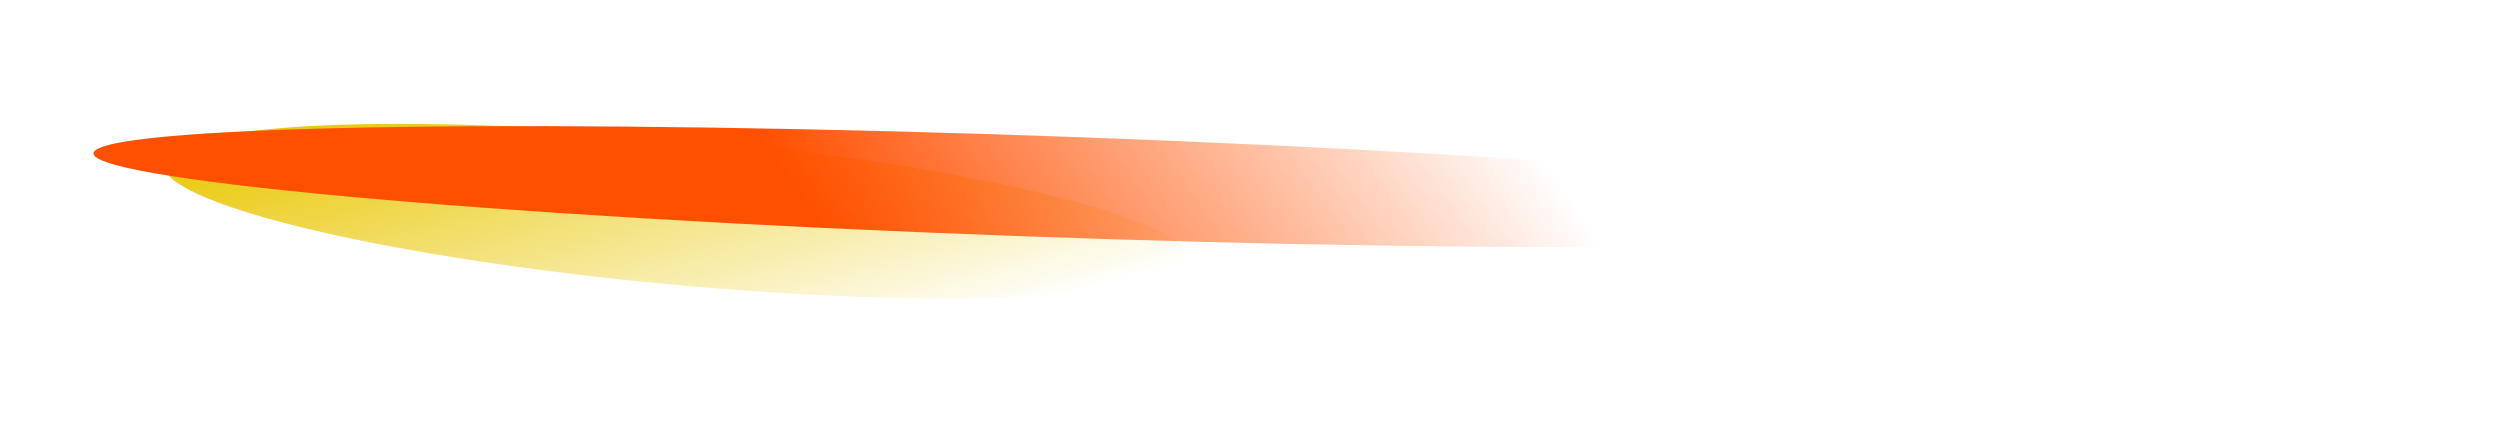 <svg width="558" height="94" viewBox="0 0 558 94" fill="none" xmlns="http://www.w3.org/2000/svg">
<g style="mix-blend-mode:color-dodge" filter="url(#filter0_f_503_6827)">
<path d="M544.907 53.373C565.733 48.838 467.767 42.152 326.093 38.439C184.42 34.726 52.689 35.391 31.864 39.926C11.038 44.46 109.004 51.147 250.677 54.86C392.35 58.573 524.082 57.907 544.907 53.373Z" fill="url(#paint0_linear_503_6827)"/>
</g>
<g style="mix-blend-mode:color-dodge" filter="url(#filter1_f_503_6827)">
<path d="M263.385 60.277C274.271 52.328 232.672 40 170.471 32.743C108.27 25.486 49.021 26.048 38.135 33.997C27.25 41.947 68.849 54.274 131.05 61.531C193.251 68.788 252.5 68.227 263.385 60.277Z" fill="url(#paint1_linear_503_6827)"/>
</g>
<g style="mix-blend-mode:color-dodge" filter="url(#filter2_f_503_6827)">
<path d="M445.011 50.547C461.153 44.939 379.744 36.412 263.18 31.5C146.616 26.588 39.036 27.152 22.894 32.76C6.752 38.367 88.16 46.895 204.725 51.807C321.289 56.718 428.869 56.154 445.011 50.547Z" fill="url(#paint2_linear_503_6827)"/>
</g>
<defs>
<filter id="filter0_f_503_6827" x="19.072" y="26.037" width="538.625" height="41.225" filterUnits="userSpaceOnUse" color-interpolation-filters="sRGB">
<feFlood flood-opacity="0" result="BackgroundImageFix"/>
<feBlend mode="normal" in="SourceGraphic" in2="BackgroundImageFix" result="shape"/>
<feGaussianBlur stdDeviation="5" result="effect1_foregroundBlur_503_6827"/>
</filter>
<filter id="filter1_f_503_6827" x="9.575" y="0.818" width="282.369" height="92.638" filterUnits="userSpaceOnUse" color-interpolation-filters="sRGB">
<feFlood flood-opacity="0" result="BackgroundImageFix"/>
<feBlend mode="normal" in="SourceGraphic" in2="BackgroundImageFix" result="shape"/>
<feGaussianBlur stdDeviation="13.415" result="effect1_foregroundBlur_503_6827"/>
</filter>
<filter id="filter2_f_503_6827" x="0.854" y="8.156" width="466.197" height="66.995" filterUnits="userSpaceOnUse" color-interpolation-filters="sRGB">
<feFlood flood-opacity="0" result="BackgroundImageFix"/>
<feBlend mode="normal" in="SourceGraphic" in2="BackgroundImageFix" result="shape"/>
<feGaussianBlur stdDeviation="10" result="effect1_foregroundBlur_503_6827"/>
</filter>
<linearGradient id="paint0_linear_503_6827" x1="179.269" y1="43.73" x2="179.392" y2="51.377" gradientUnits="userSpaceOnUse">
<stop stop-color="white"/>
<stop offset="1" stop-color="white" stop-opacity="0"/>
</linearGradient>
<linearGradient id="paint1_linear_503_6827" x1="38.619" y1="32.578" x2="62.3" y2="116.684" gradientUnits="userSpaceOnUse">
<stop stop-color="#E9C600"/>
<stop offset="0.99" stop-color="#E9C600" stop-opacity="0"/>
</linearGradient>
<linearGradient id="paint2_linear_503_6827" x1="321.855" y1="3.013" x2="206.464" y2="83.439" gradientUnits="userSpaceOnUse">
<stop stop-color="#FF5001" stop-opacity="0"/>
<stop offset="1" stop-color="#FF5001"/>
<stop offset="1" stop-color="#FF5001"/>
</linearGradient>
</defs>
</svg>
